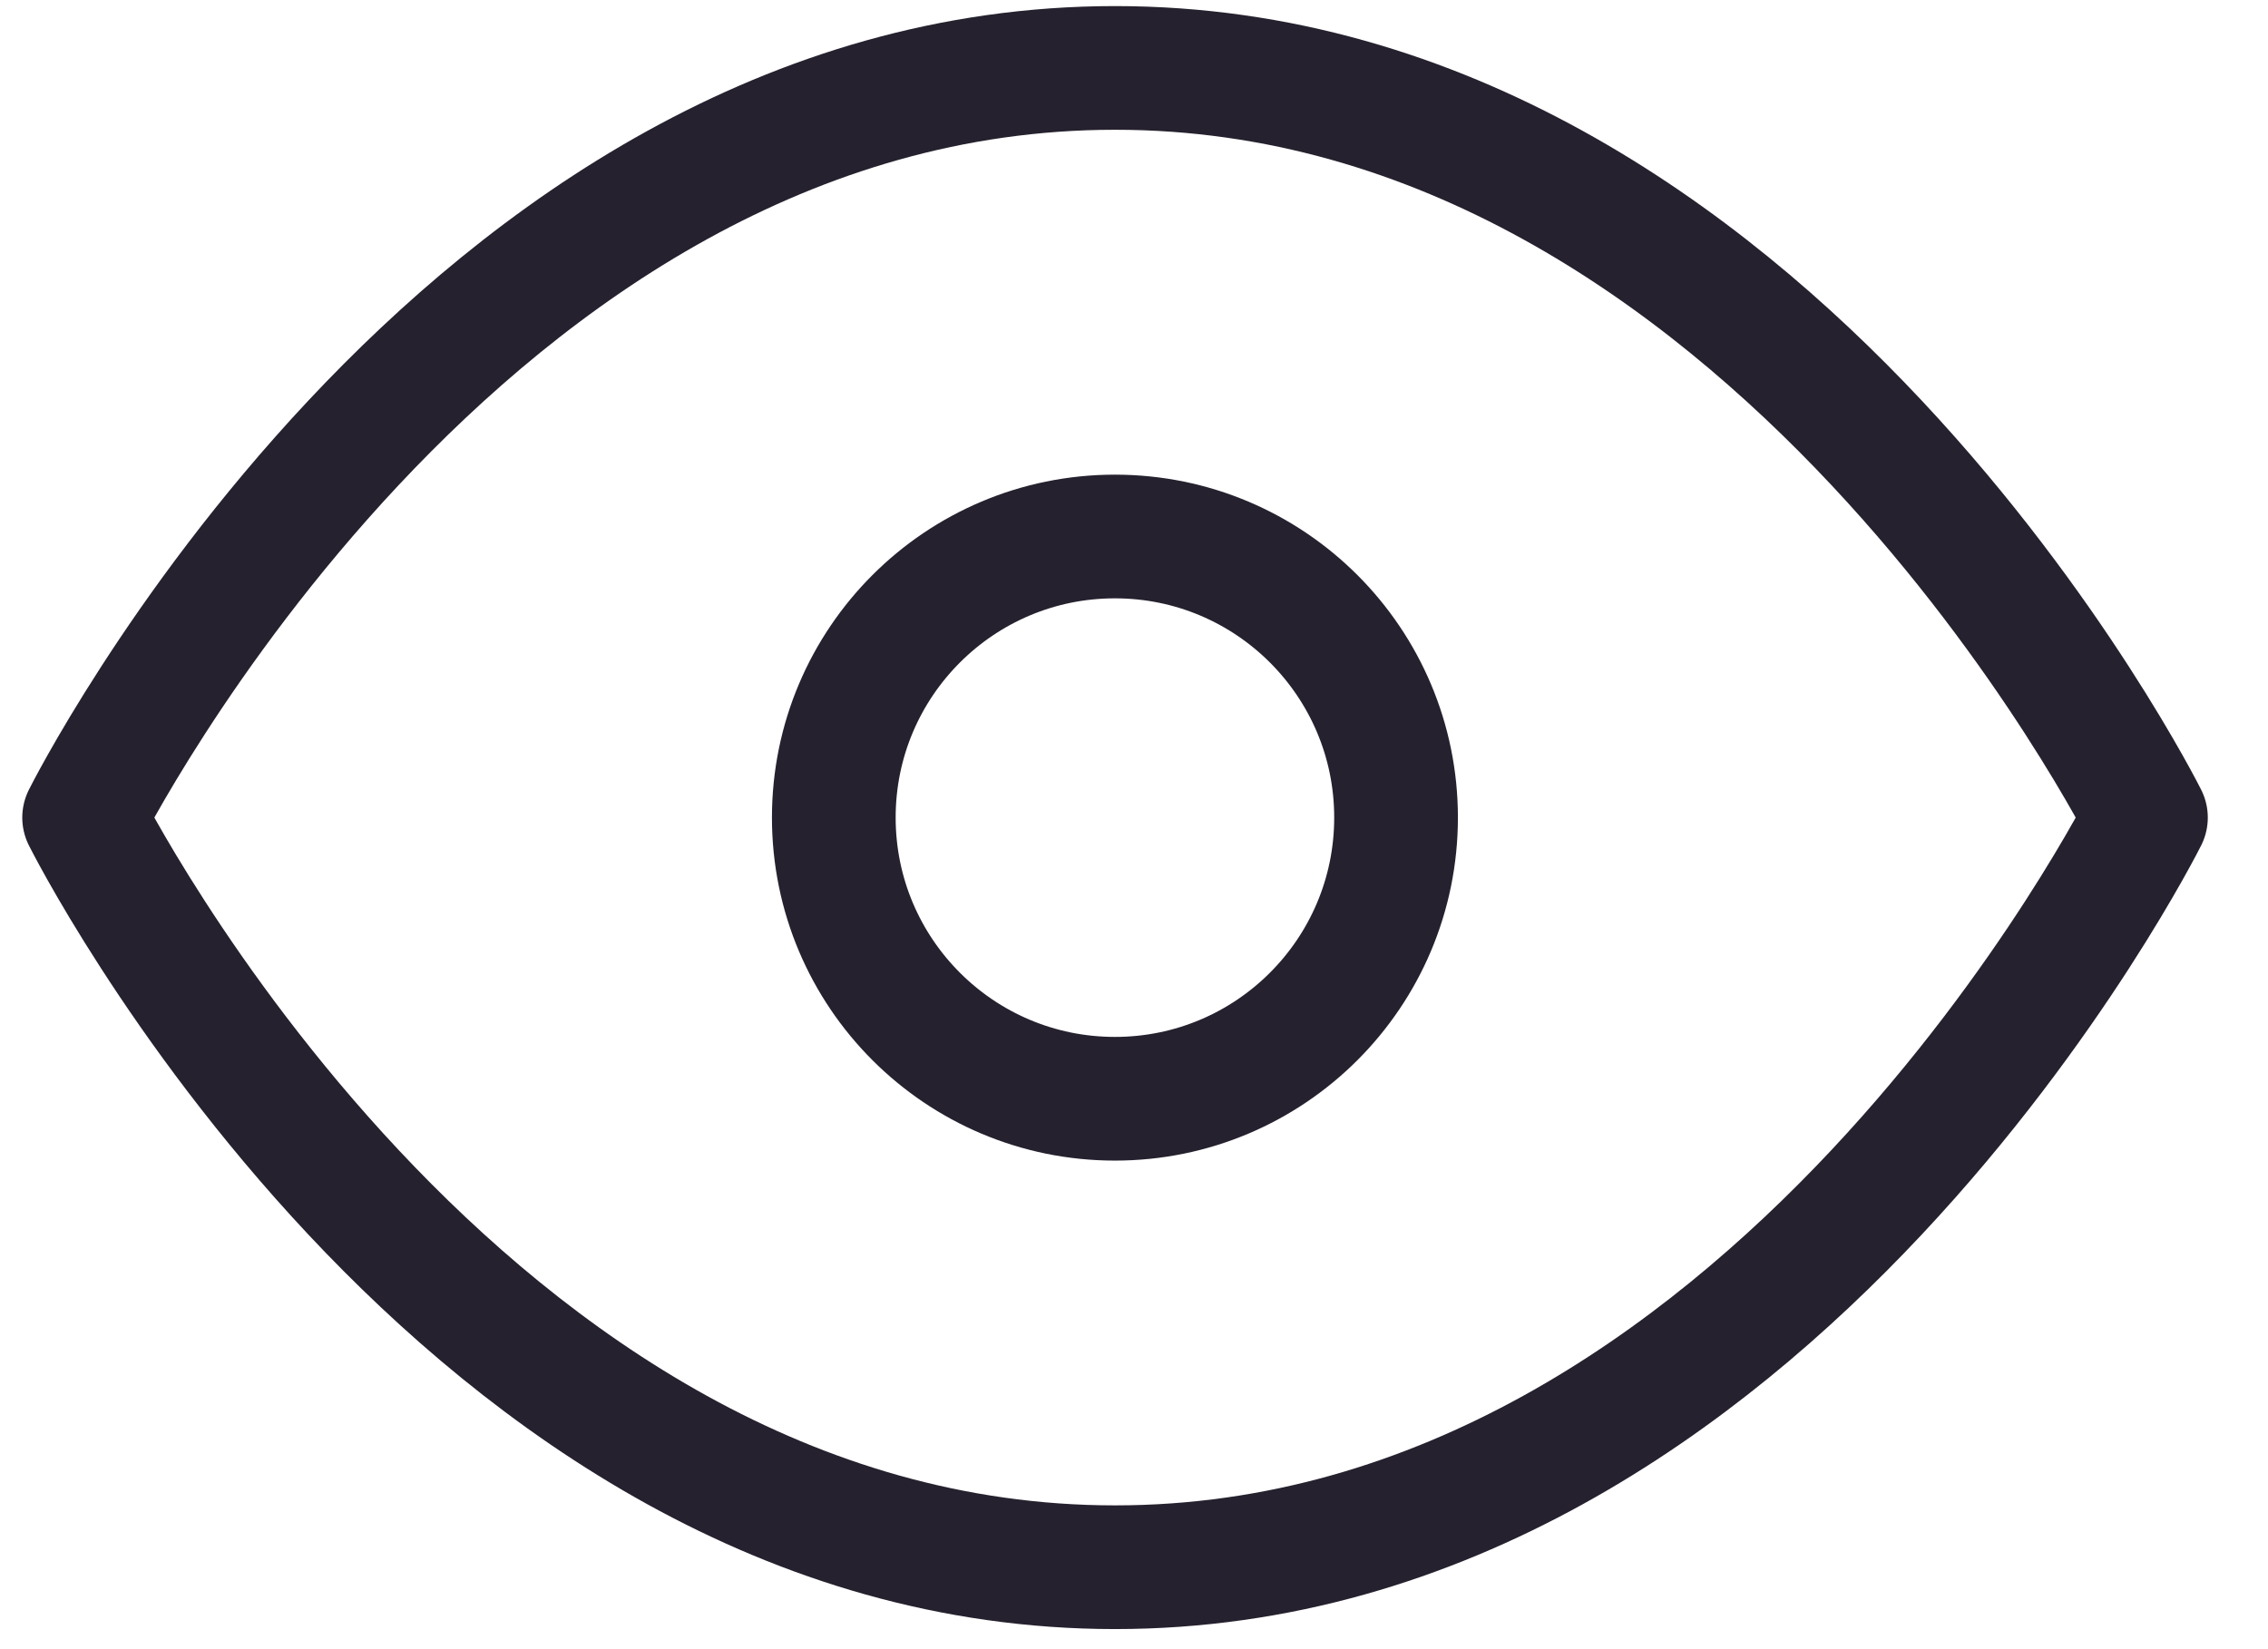 <svg width="22" height="16" viewBox="0 0 22 16" fill="none" xmlns="http://www.w3.org/2000/svg">
<path d="M0.816 7.932C0.816 7.932 4.453 0.659 10.816 0.659C17.18 0.659 20.816 7.932 20.816 7.932C20.816 7.932 17.18 15.205 10.816 15.205C4.453 15.205 0.816 7.932 0.816 7.932Z" stroke="#26212E" stroke-width="1.2" stroke-linecap="round" stroke-linejoin="round"/>
<path d="M10.815 10.66C12.321 10.66 13.542 9.439 13.542 7.932C13.542 6.426 12.321 5.205 10.815 5.205C9.309 5.205 8.088 6.426 8.088 7.932C8.088 9.439 9.309 10.66 10.815 10.66Z" stroke="#26212E" stroke-width="1.2" stroke-linecap="round" stroke-linejoin="round"/>
</svg>
